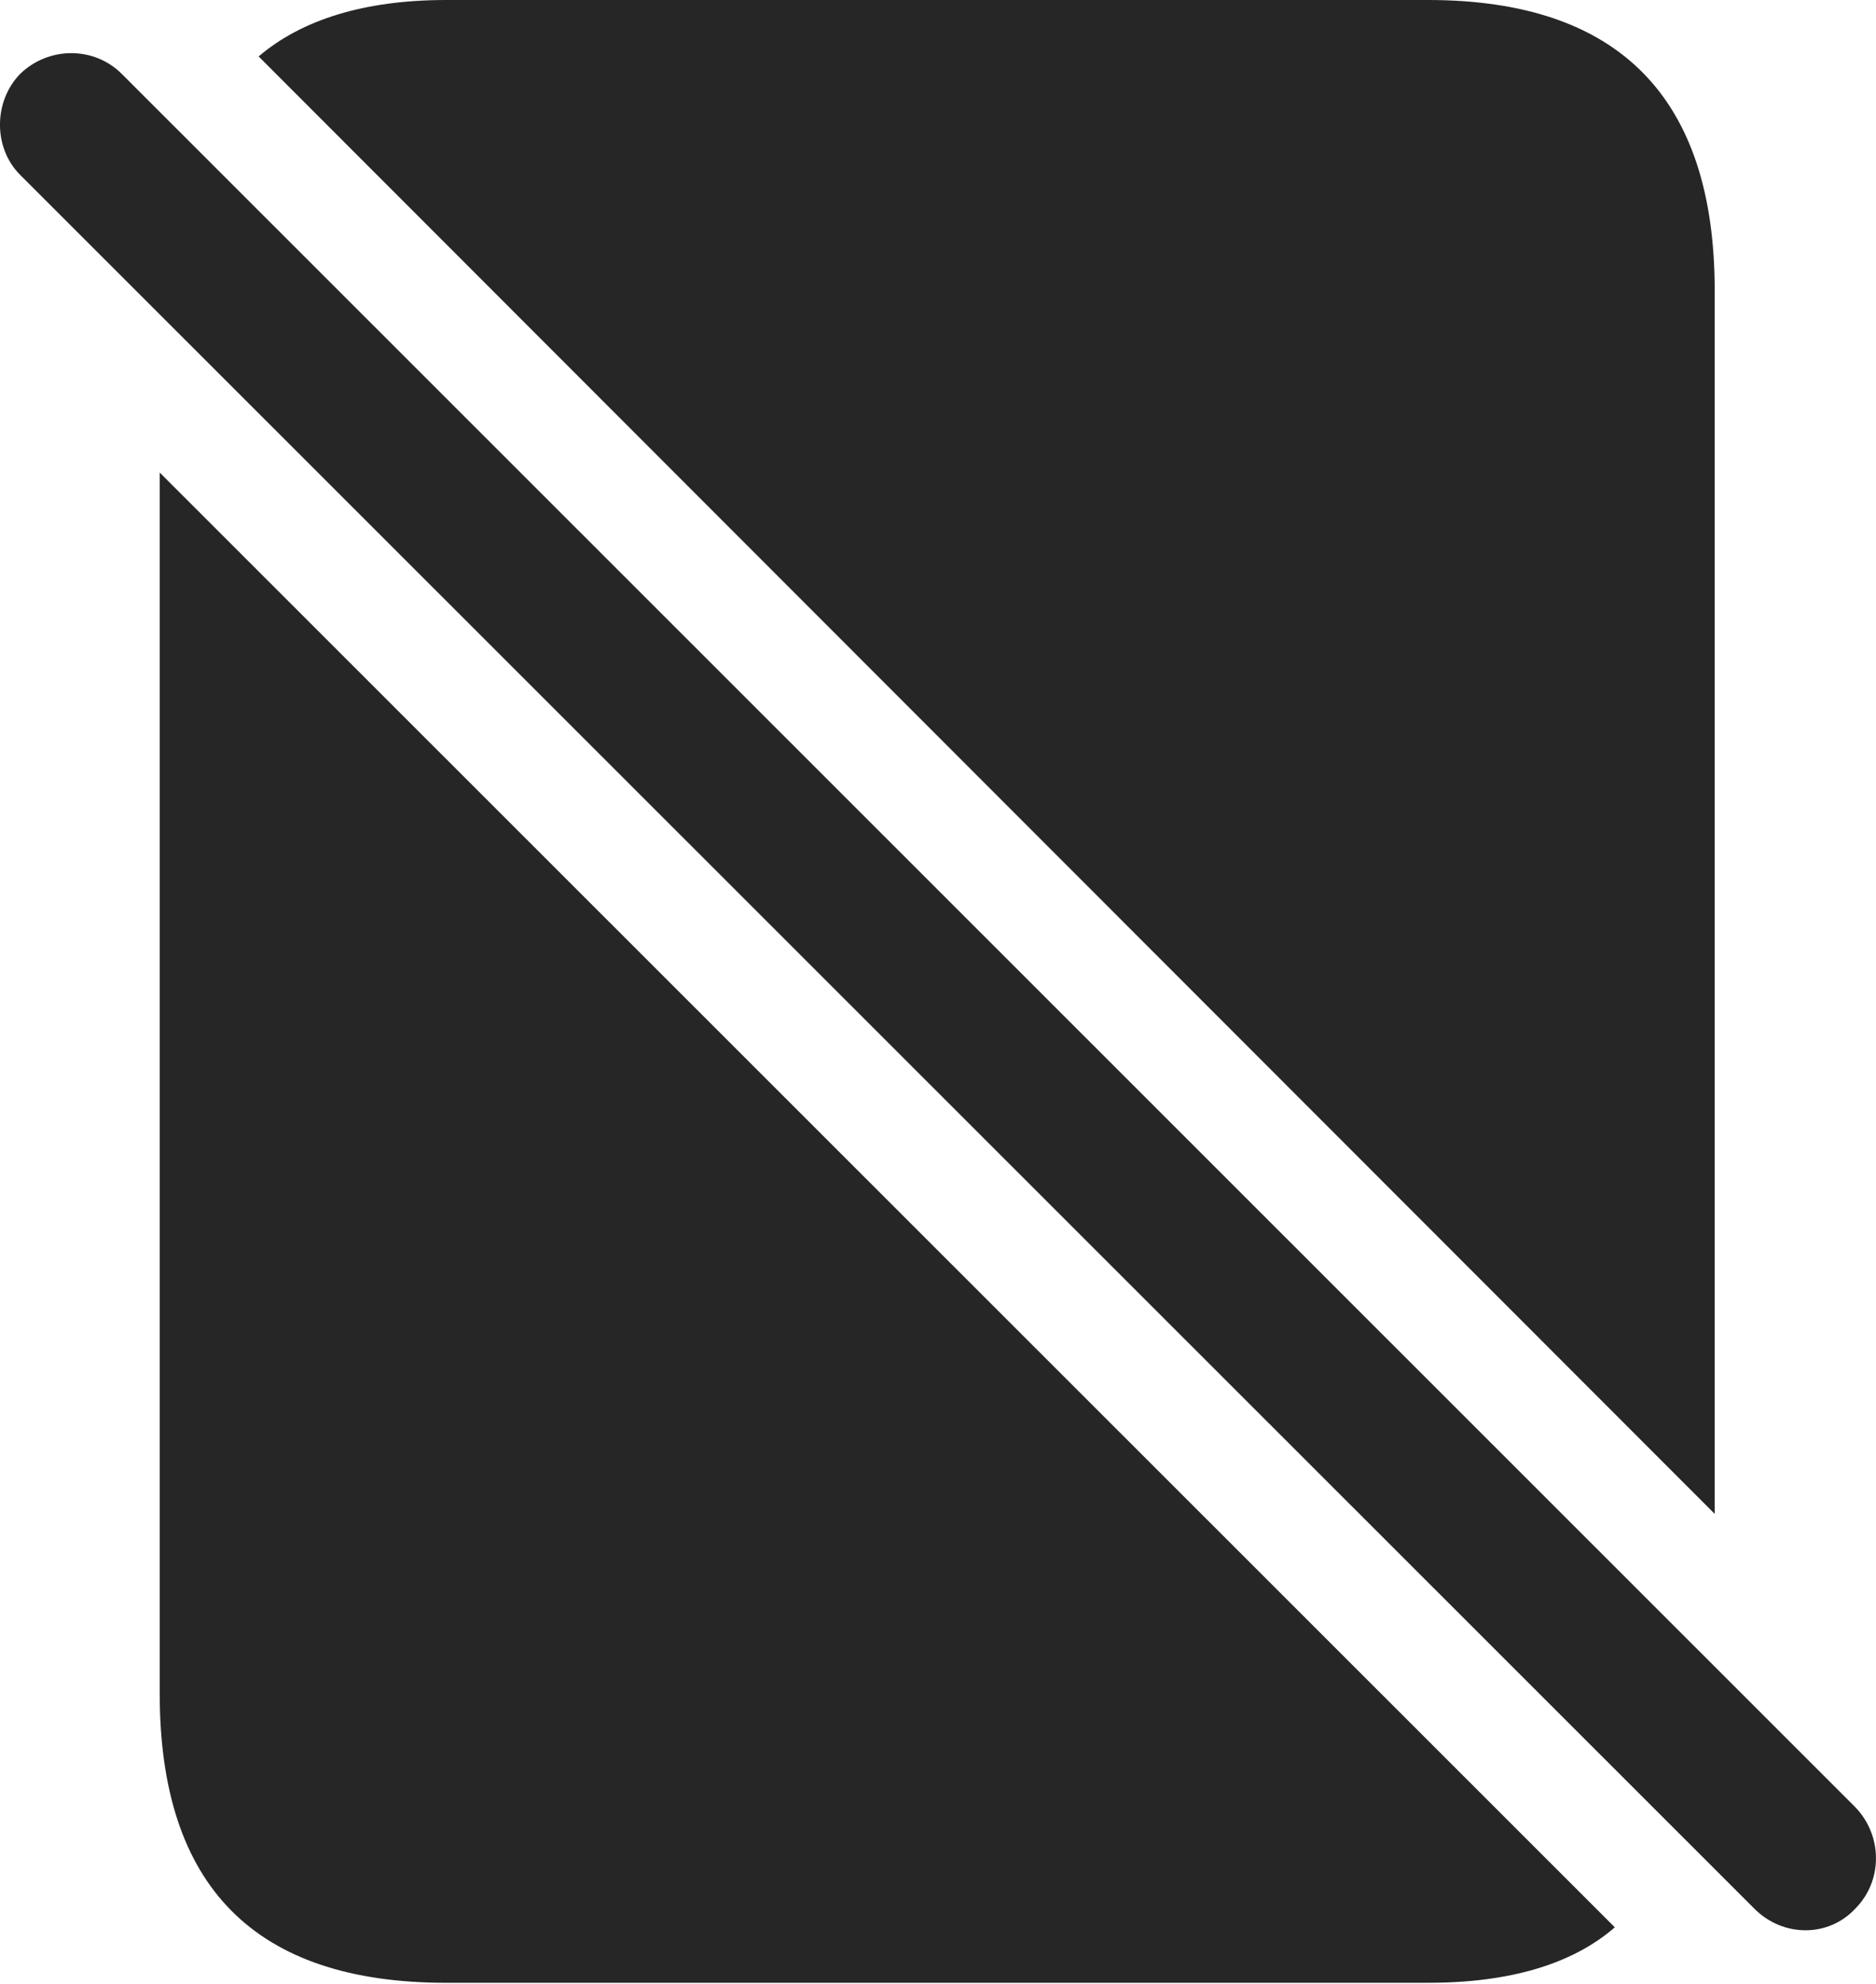 <?xml version="1.0" encoding="UTF-8"?>
<!--Generator: Apple Native CoreSVG 175.5-->
<!DOCTYPE svg
PUBLIC "-//W3C//DTD SVG 1.1//EN"
       "http://www.w3.org/Graphics/SVG/1.1/DTD/svg11.dtd">
<svg version="1.1" xmlns="http://www.w3.org/2000/svg" xmlns:xlink="http://www.w3.org/1999/xlink" width="19.817" height="20.947">
 <g>
  <rect height="20.947" opacity="0" width="19.817" x="0" y="0"/>
  <path d="M1.687 4.99L1.687 17.881C1.687 19.922 2.693 20.938 4.714 20.938L15.085 20.938C15.945 20.938 16.609 20.742 17.058 20.352ZM18.113 15.986L18.113 3.066C18.113 1.035 17.107 0 15.085 0L4.714 0C3.855 0 3.191 0.205 2.732 0.596Z" fill="#000000" fill-opacity="0.85"/>
  <path d="M18.533 20.156C18.835 20.459 19.314 20.459 19.597 20.156C19.89 19.863 19.89 19.385 19.597 19.082L1.287 0.781C0.994 0.488 0.515 0.488 0.212 0.781C-0.071 1.074-0.071 1.562 0.212 1.846Z" fill="#000000" fill-opacity="0.85"/>
 </g>
</svg>
